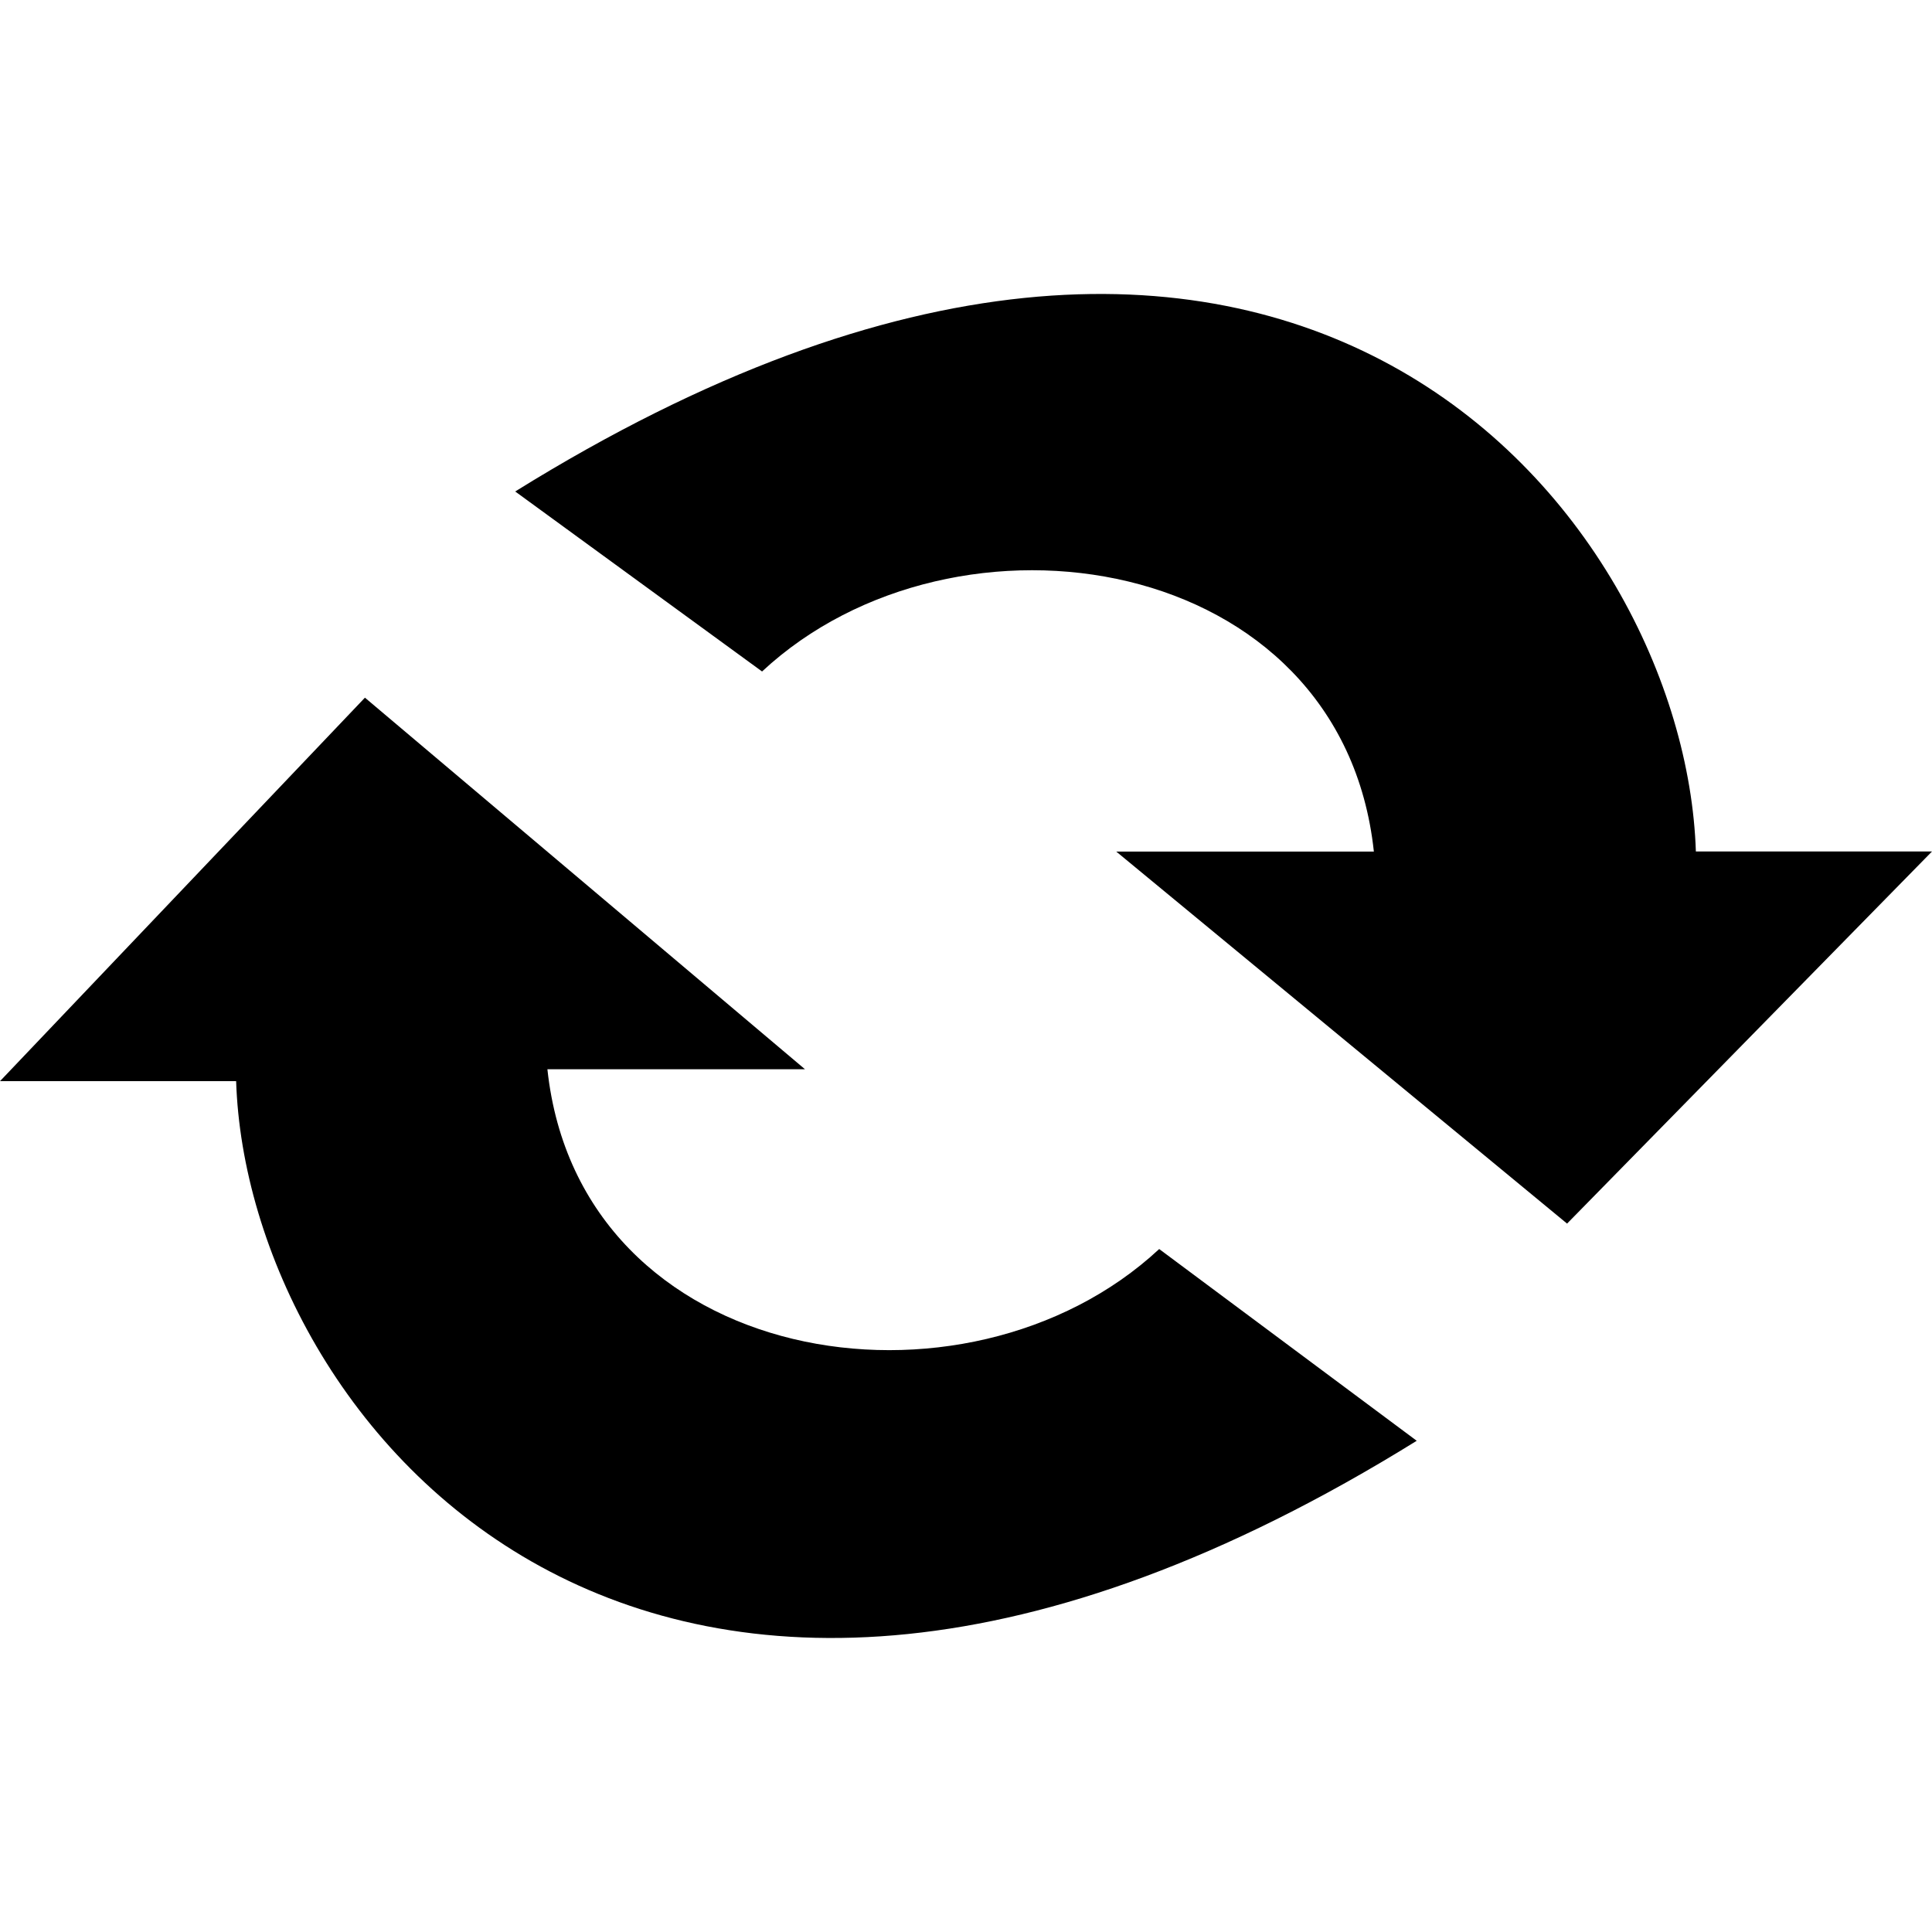 <?xml version="1.0" encoding="UTF-8" standalone="no"?>
<!-- Generator: Adobe Illustrator 19.2.0, SVG Export Plug-In . SVG Version: 6.00 Build 0)  -->

<svg
   xmlns:dc="http://purl.org/dc/elements/1.1/"
   xmlns:cc="http://creativecommons.org/ns#"
   xmlns:rdf="http://www.w3.org/1999/02/22-rdf-syntax-ns#"
   xmlns:svg="http://www.w3.org/2000/svg"
   xmlns="http://www.w3.org/2000/svg"
   xmlns:sodipodi="http://sodipodi.sourceforge.net/DTD/sodipodi-0.dtd"
   xmlns:inkscape="http://www.inkscape.org/namespaces/inkscape"
   version="1.1"
   id="Layer_1"
   x="0px"
   y="0px"
   viewBox="0 0 18 18"
   style="enable-background:new 0 0 18 18;"
   xml:space="preserve"
   inkscape:version="0.91 r13725"
   sodipodi:docname="scene-canvas-rotate-cursor-24px.svg"><defs
     id="defs13" /><sodipodi:namedview
     pagecolor="#ffffff"
     bordercolor="#666666"
     borderopacity="1"
     objecttolerance="10"
     gridtolerance="10"
     guidetolerance="10"
     inkscape:pageopacity="0"
     inkscape:pageshadow="2"
     inkscape:window-width="1563"
     inkscape:window-height="1028"
     id="namedview11"
     showgrid="false"
     inkscape:zoom="13.111111"
     inkscape:cx="9"
     inkscape:cy="9"
     inkscape:window-x="109"
     inkscape:window-y="-8"
     inkscape:window-maximized="1"
     inkscape:current-layer="Layer_1" /><style
     type="text/css"
     id="style3">
	.st0{fill:none;stroke:#000000;stroke-width:0.75;stroke-miterlimit:10;}
</style><path
     d="m 4.8,4.579 c 7.2,-4.473 10.9,0.224 11,3.354 l 2.2,0 L 14.6,11.4 10.4,7.934 l 2.4,0 C 12.5,5.138 8.9,4.579 7.1,6.256 L 4.8,4.579 Z"
     id="path7"
     inkscape:connector-curvature="0" /><path
     d="M 13.2,13.423 C 6,17.89 2.3,13.2 2.2,10.073 l -2.2,0 L 3.4,6.5 l 4.1,3.462 -2.4,0 C 5.4,12.753 9,13.312 10.8,11.637 l 2.4,1.787 z"
     id="path9"
     inkscape:connector-curvature="0" /></svg>